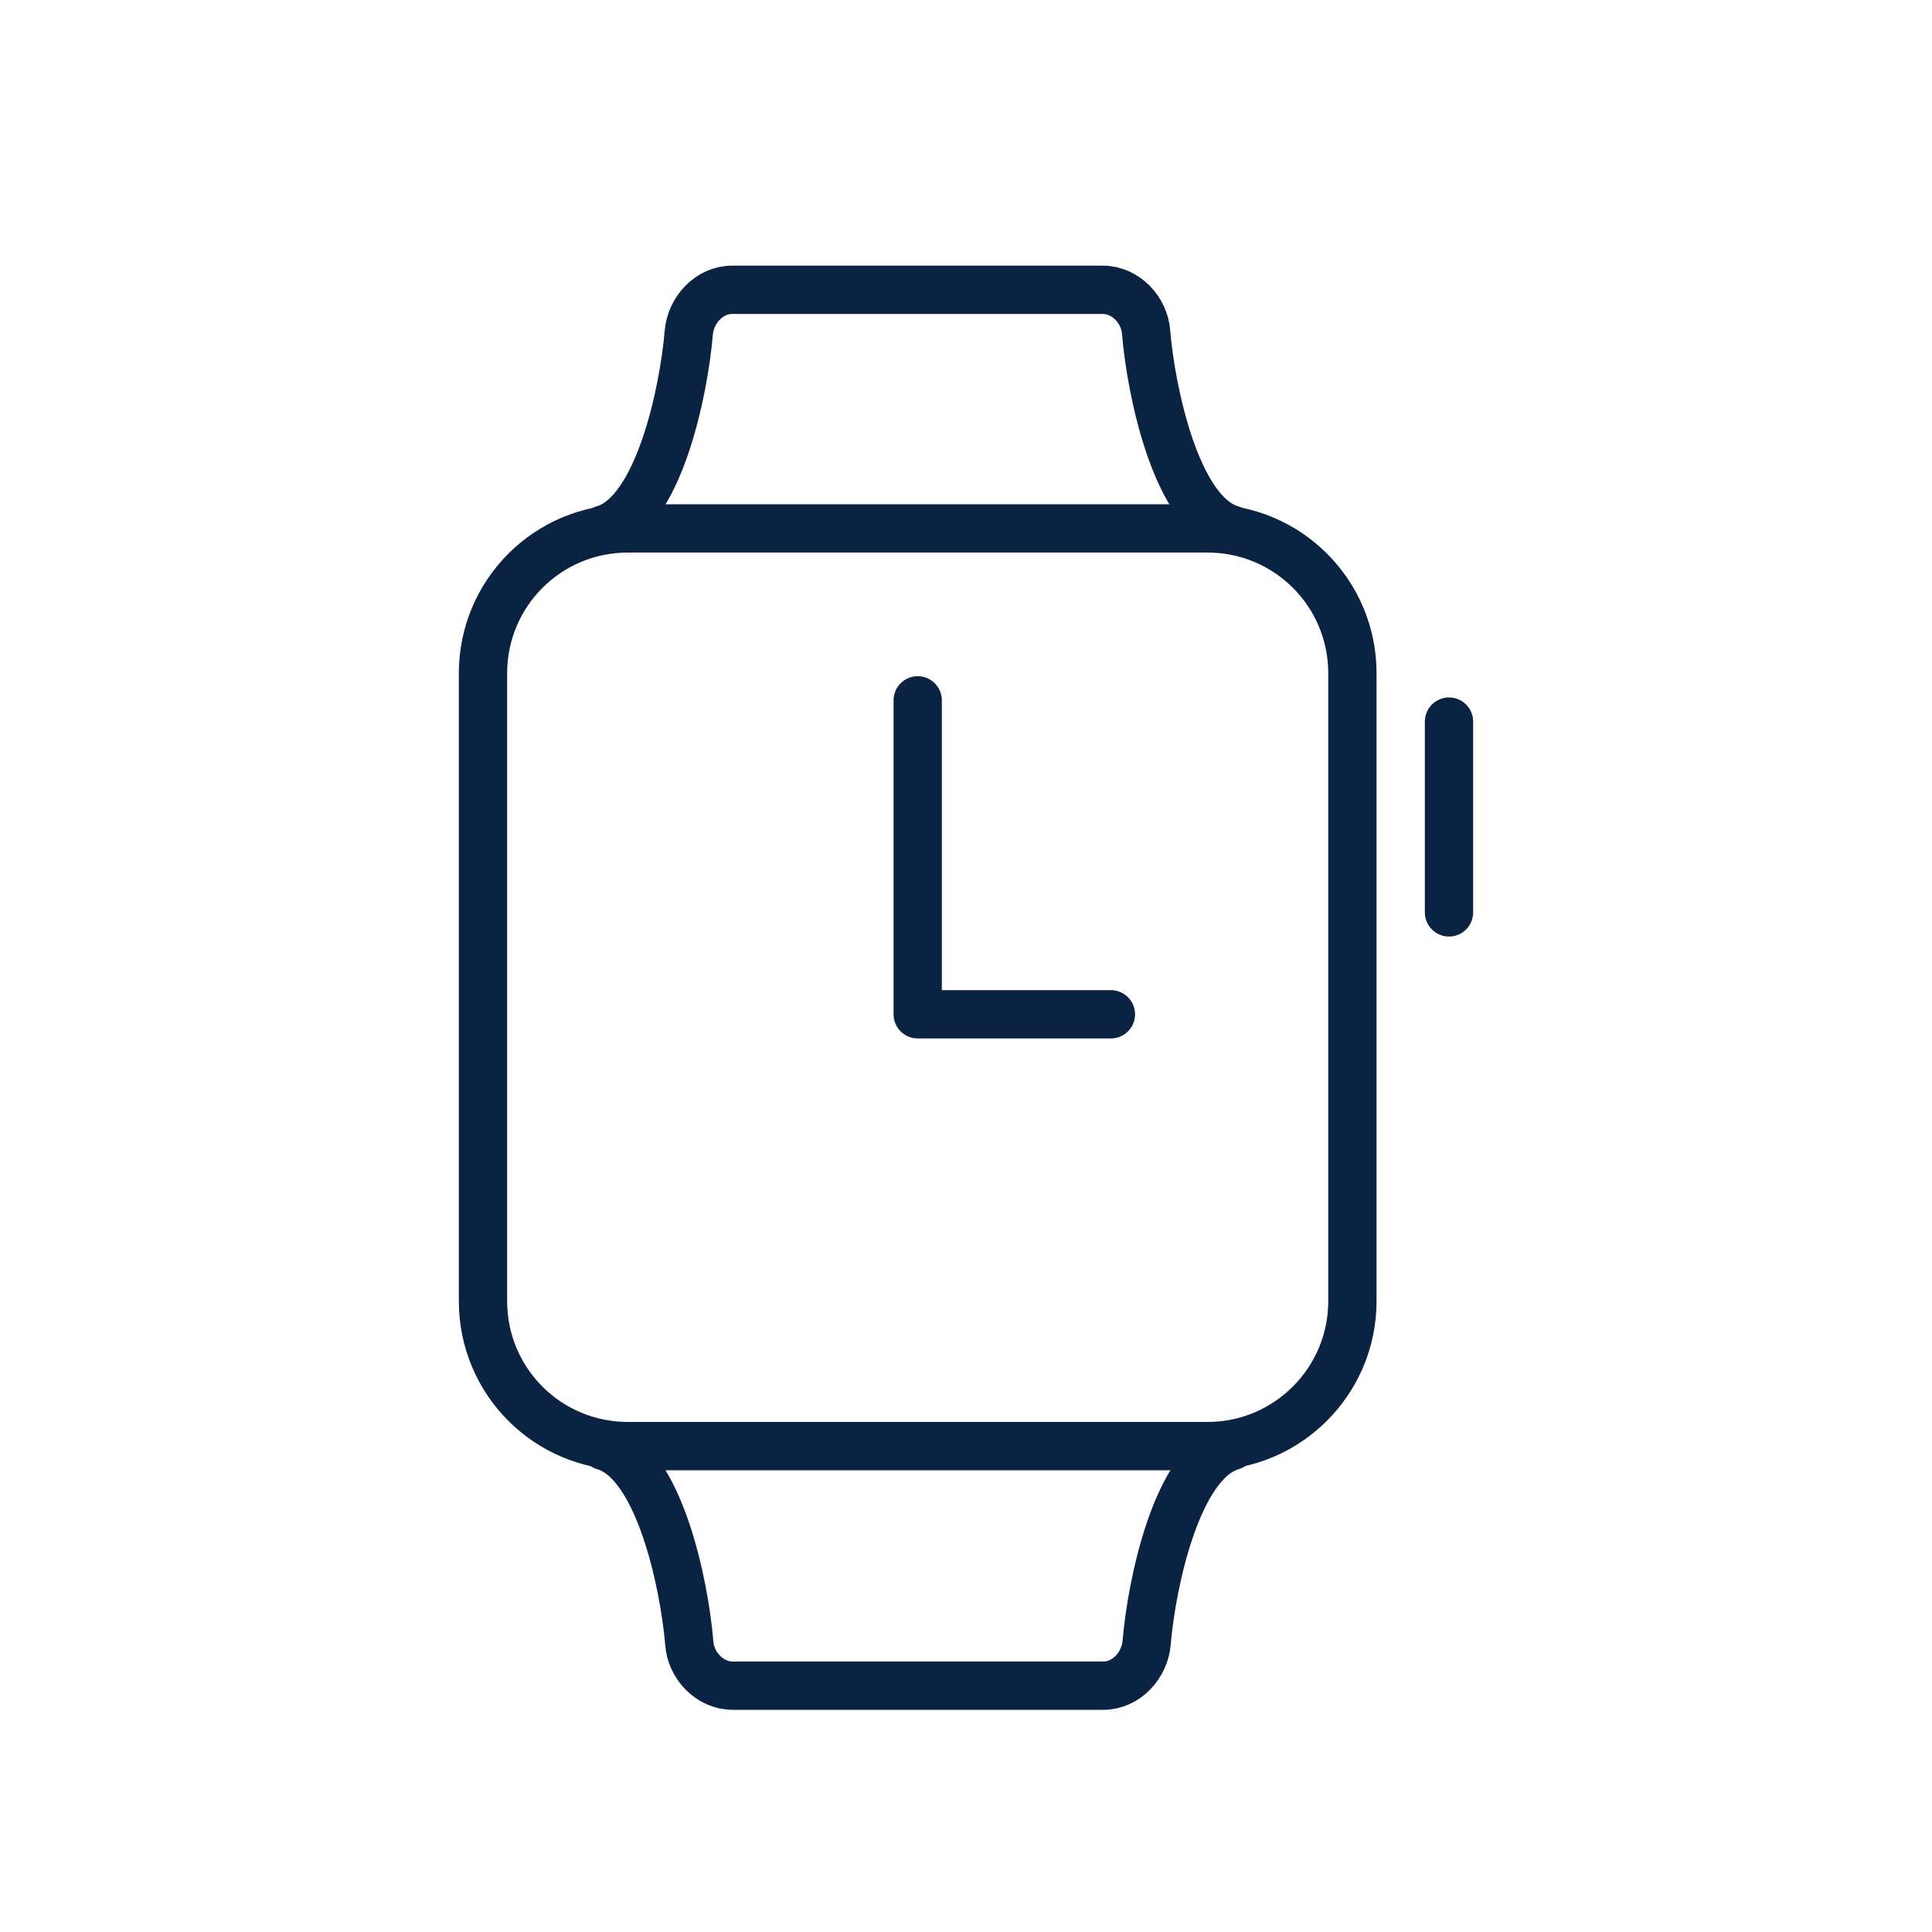 <svg width="40" height="40" viewBox="0 0 40 40" fill="none" xmlns="http://www.w3.org/2000/svg">
<path d="M12.5 10.96C13.64 10.63 14.16 8.09 14.26 6.89C14.3 6.42 14.68 6 15.16 6C16.06 6 21.94 6 22.83 6C23.31 6 23.7 6.42 23.73 6.89C23.83 8.09 24.35 10.63 25.49 10.96" stroke="#0B2343" stroke-linecap="round" stroke-linejoin="round"/>
<path d="M25.5 29.94C24.36 30.27 23.84 32.81 23.74 34.01C23.7 34.48 23.32 34.9 22.84 34.9C21.94 34.9 16.06 34.9 15.17 34.9C14.69 34.9 14.3 34.48 14.27 34.01C14.17 32.81 13.65 30.27 12.51 29.94" stroke="#0B2343" stroke-linecap="round" stroke-linejoin="round"/>
<path d="M25 29.94H13C11.34 29.94 10 28.6 10 26.94V13.94C10 12.28 11.34 10.94 13 10.94H25C26.66 10.94 28 12.28 28 13.94V26.94C28 28.59 26.66 29.94 25 29.94Z" stroke="#0B2343" stroke-miterlimit="10" stroke-linecap="round" stroke-linejoin="round"/>
<path d="M30 14.94V18.89" stroke="#0B2343" stroke-linecap="round" stroke-linejoin="round"/>
<path d="M19 14.5V21H23" stroke="#0B2343" stroke-miterlimit="10" stroke-linecap="round" stroke-linejoin="round"/>
</svg>
